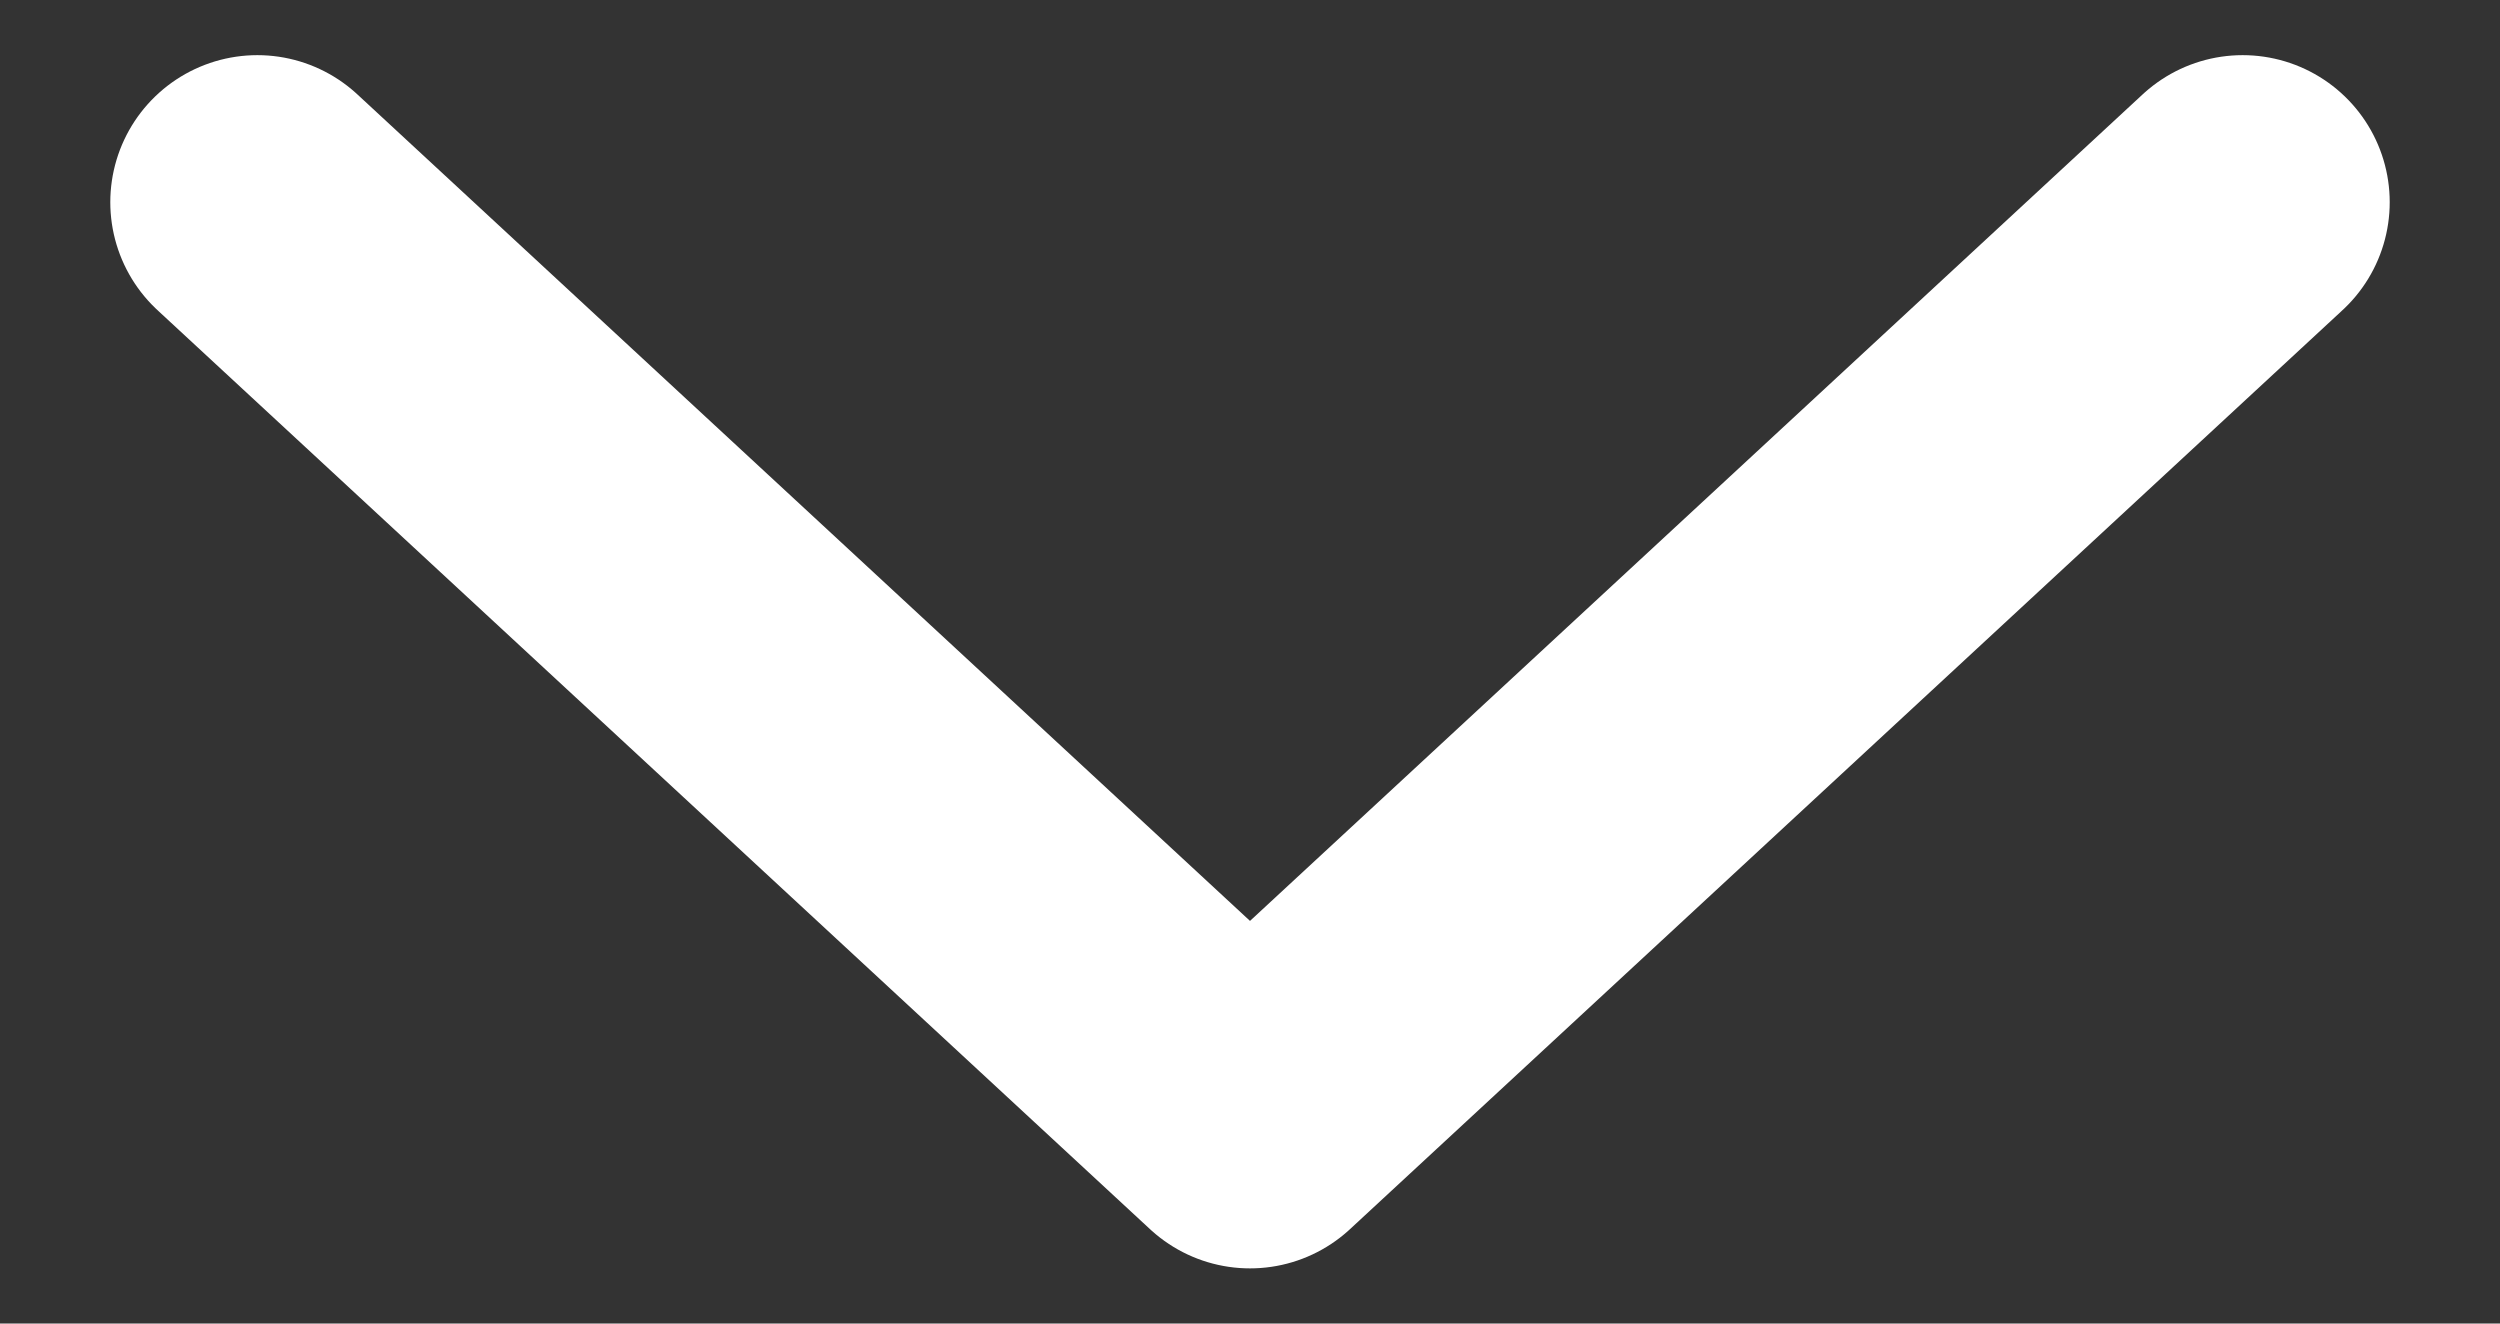 <svg width="17" height="9" viewBox="0 0 17 9" fill="none" xmlns="http://www.w3.org/2000/svg">
<rect x="0" y="0" width="17" height="9" fill="#333333" stroke="none"/>
<path d="M1.75 1.375L8.5 7.625L15.25 1.375" stroke="white" stroke-width="2" stroke-linecap="round" stroke-linejoin="round"/>
</svg>
